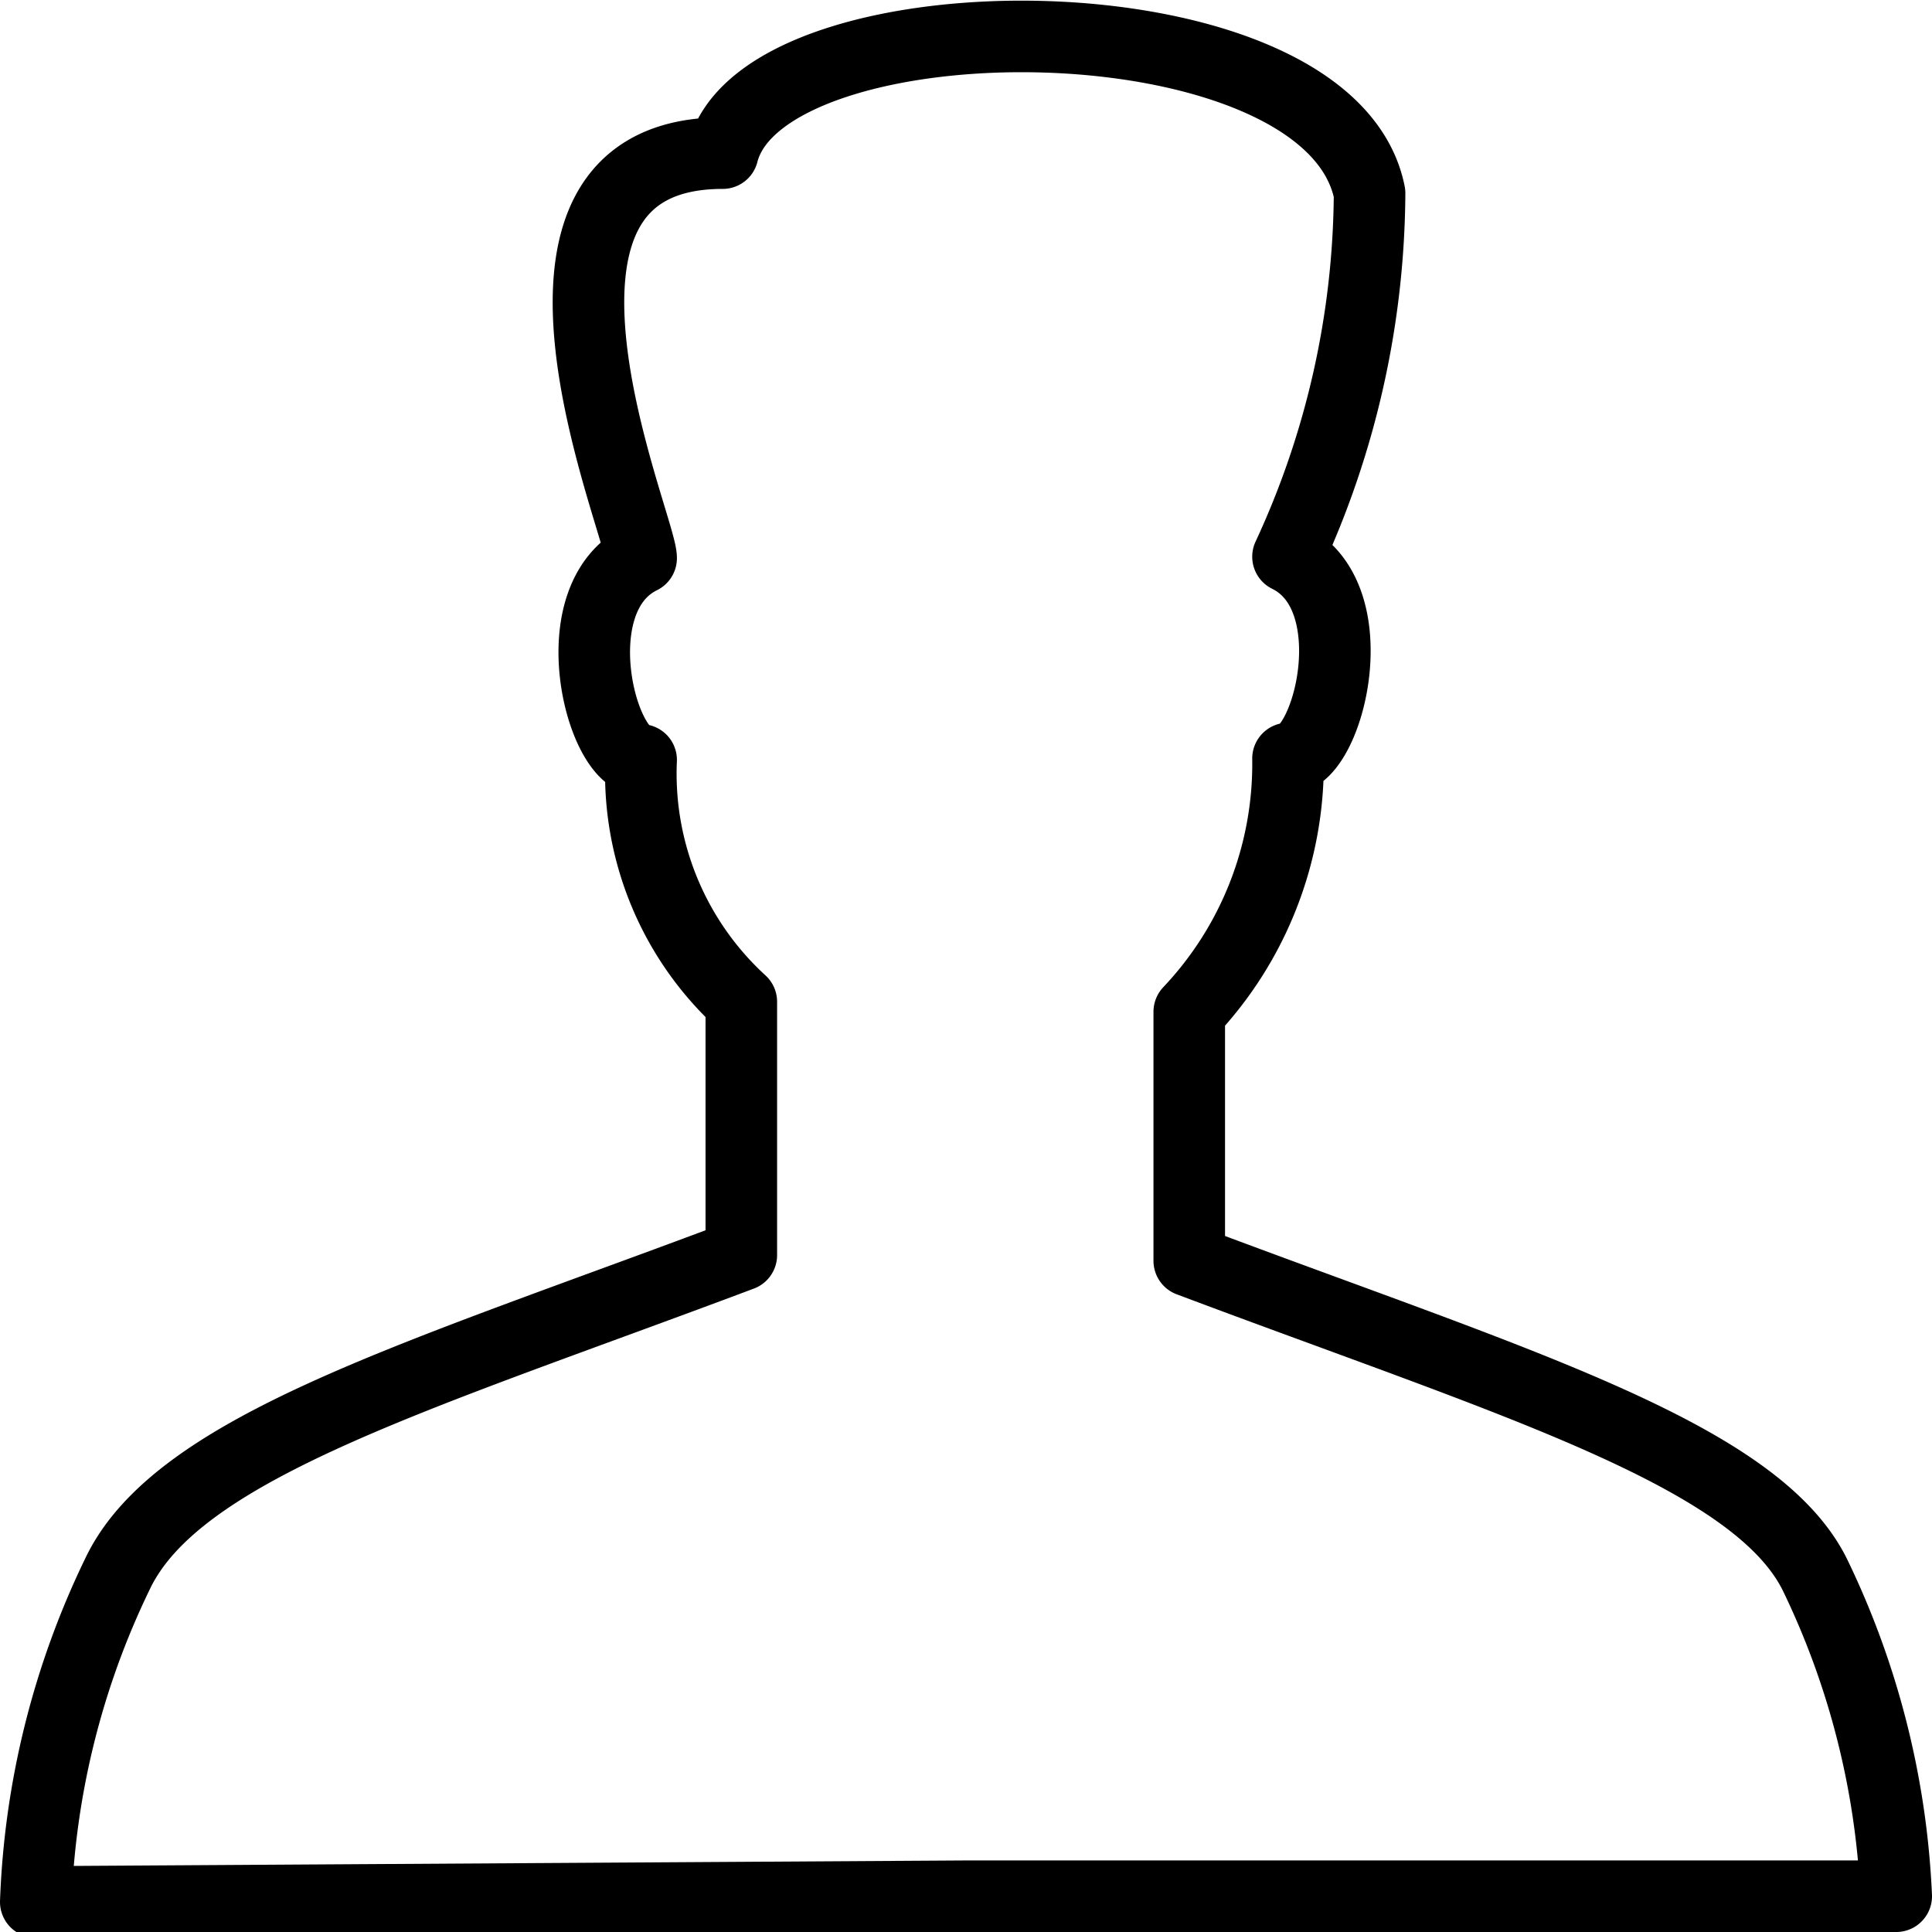 <svg xmlns="http://www.w3.org/2000/svg" viewBox="0 0 13.5 13.5"><defs><style>.cls-1{fill:none;stroke:#000;stroke-linecap:round;stroke-linejoin:round;stroke-width:0.5px;}</style></defs><title>Model_1</title><g id="Layer_2" data-name="Layer 2"><g id="Layer_3" data-name="Layer 3"><path class="cls-1" d="M6.75,13.25h6.5A5.73,5.73,0,0,0,12.68,11c-.42-.84-2.11-1.34-4.37-2.19V7.07A2.52,2.52,0,0,0,9,5.3c.28,0,.57-1.13,0-1.41a6.1,6.1,0,0,0,.57-2.54C9.29-.06,5.34-.06,5.05,1.07c-1.7,0-.57,2.6-.57,2.83-.57.28-.28,1.41,0,1.41A2.16,2.16,0,0,0,5.18,7V8.77C2.92,9.62,1.24,10.11.82,11a5.73,5.73,0,0,0-.57,2.29Z"/></g></g></svg>